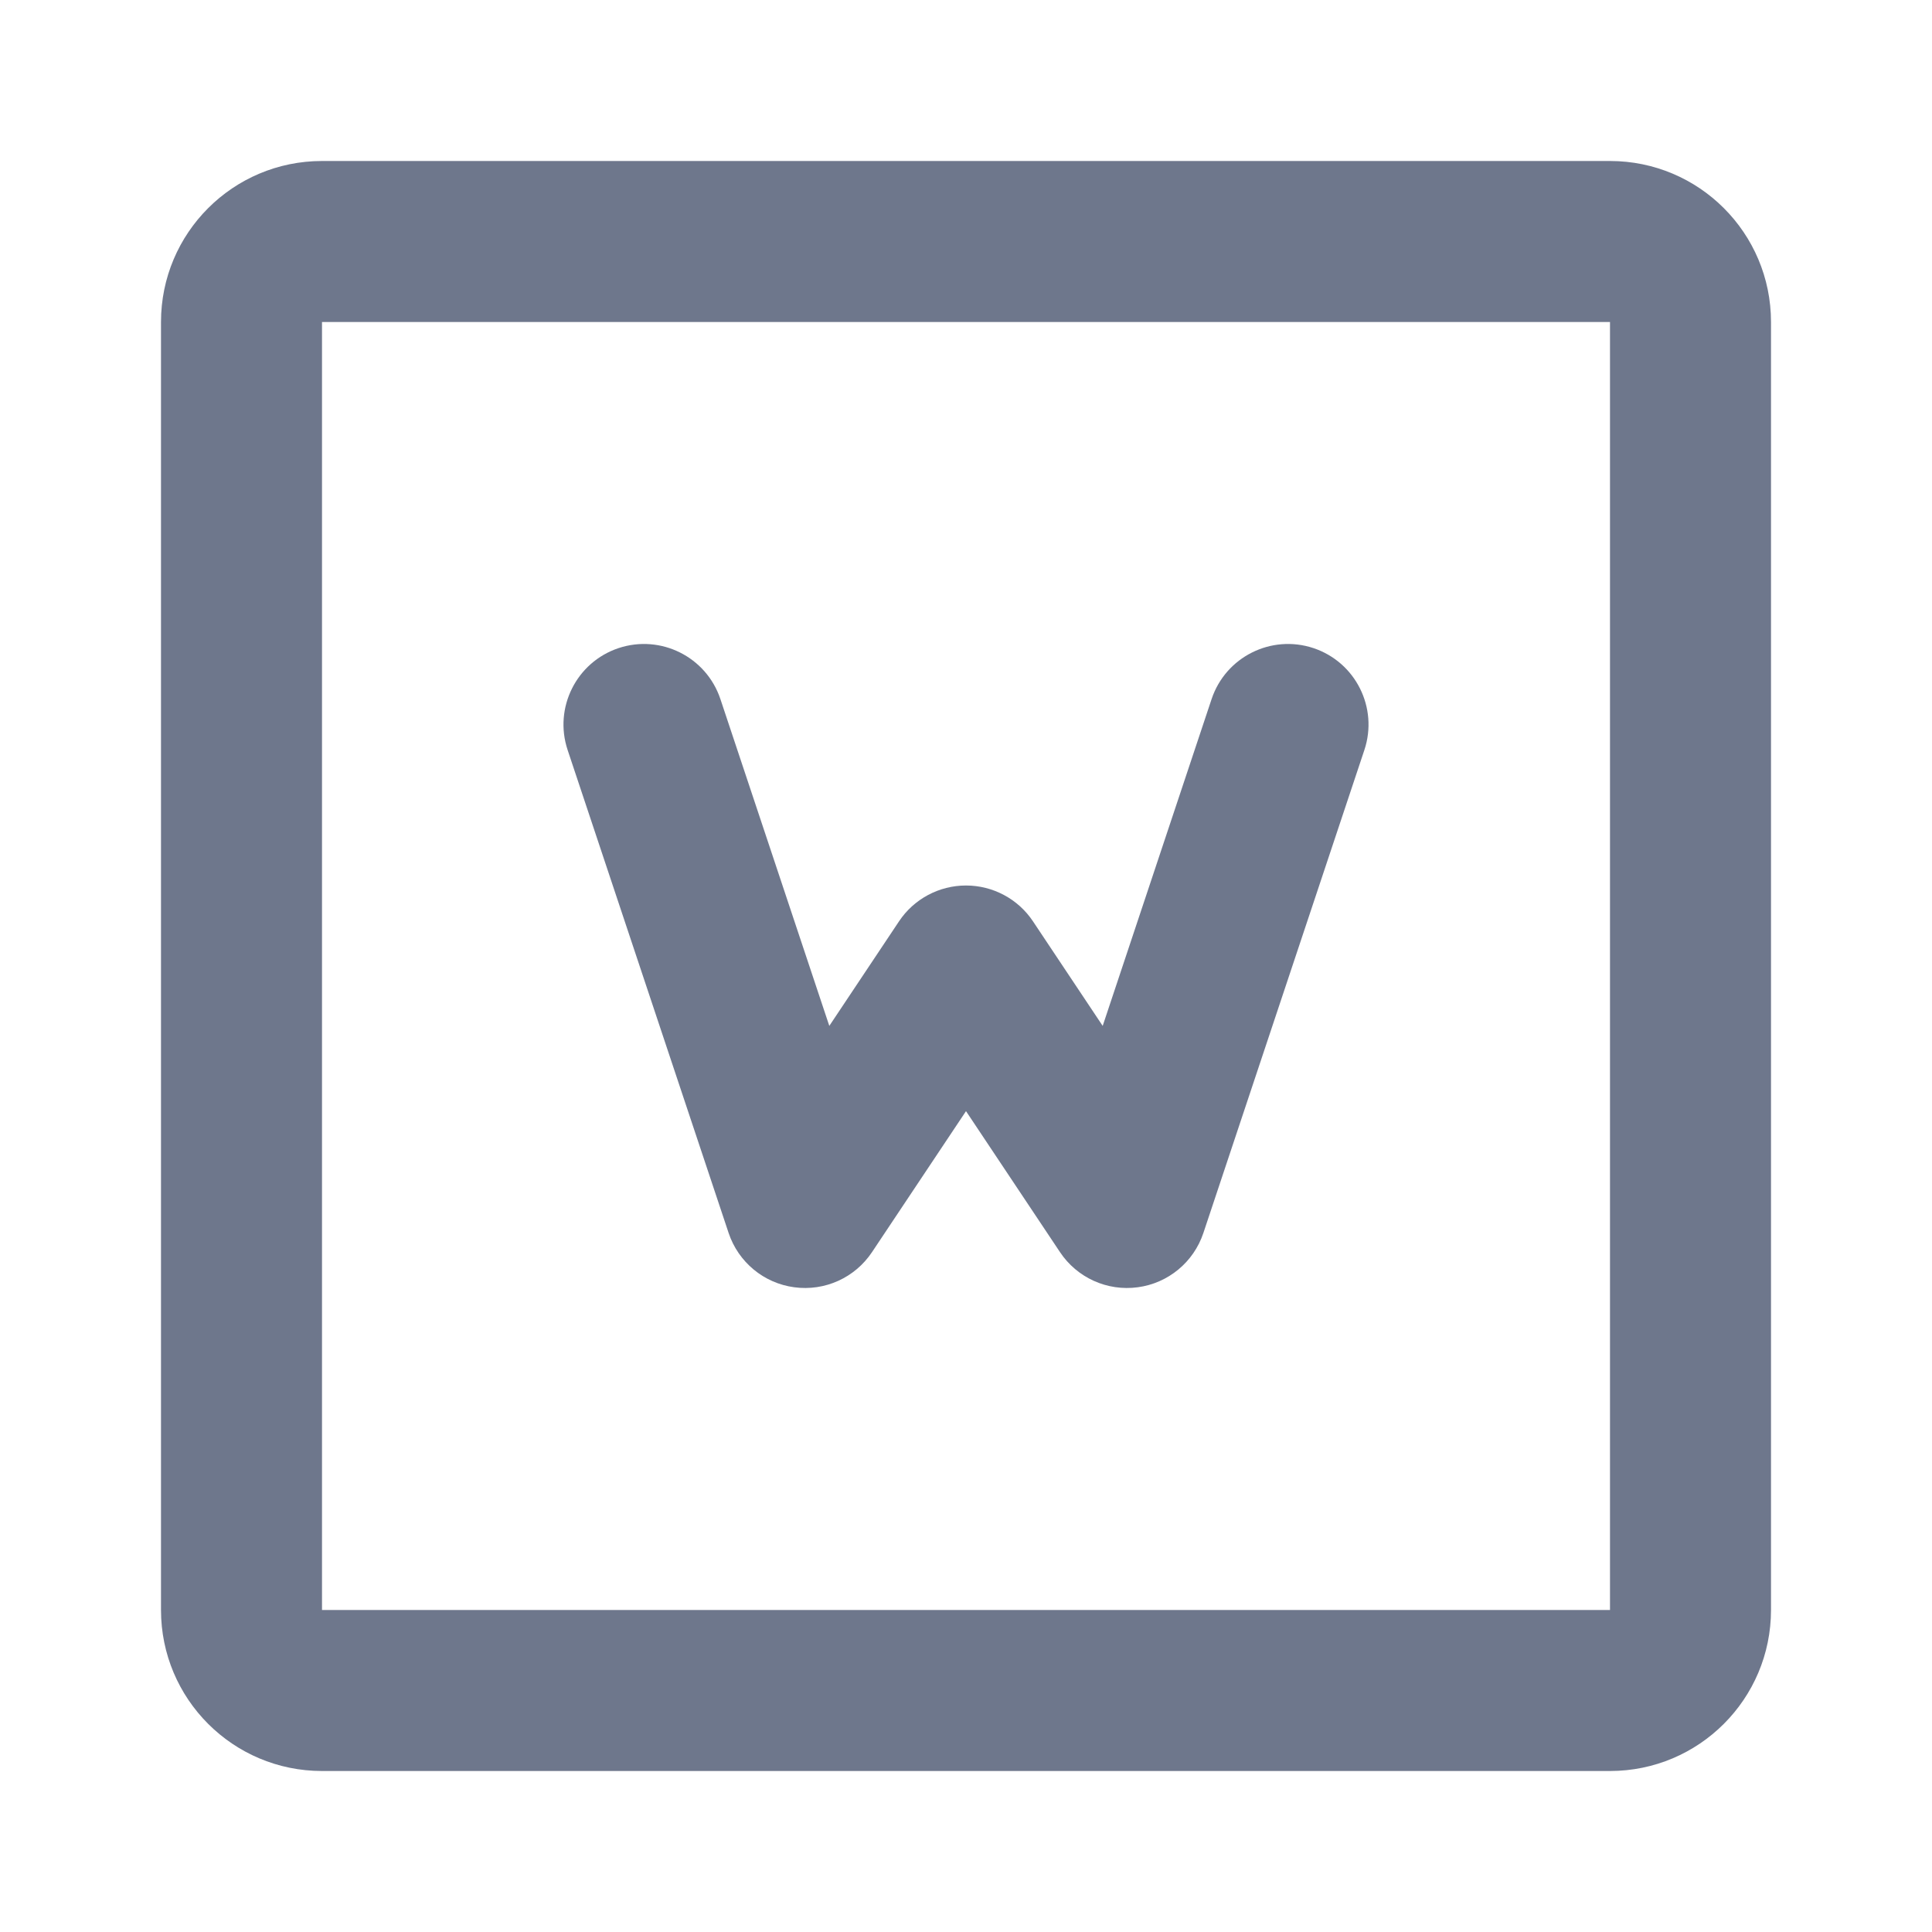 <svg width="24" height="24" viewBox="0 0 24 24" fill="none" xmlns="http://www.w3.org/2000/svg">
<path fill-rule="evenodd" clip-rule="evenodd" d="M4 2C2.895 2 2 2.895 2 4V20C2 21.105 2.895 22 4 22H20C21.105 22 22 21.105 22 20V4C22 2.895 21.105 2 20 2H4ZM4 4L20 4V20H4V4ZM8.949 8.684C8.774 8.16 8.208 7.877 7.684 8.051C7.16 8.226 6.877 8.792 7.051 9.316L9.051 15.316C9.172 15.679 9.489 15.941 9.867 15.991C10.246 16.042 10.62 15.873 10.832 15.555L12 13.803L13.168 15.555C13.38 15.873 13.754 16.042 14.133 15.991C14.511 15.941 14.828 15.679 14.949 15.316L16.949 9.316C17.123 8.792 16.84 8.226 16.316 8.051C15.792 7.877 15.226 8.16 15.051 8.684L13.698 12.744L12.832 11.445C12.647 11.167 12.334 11 12 11C11.666 11 11.353 11.167 11.168 11.445L10.302 12.744L8.949 8.684Z" fill="#6E778C"/>
</svg>
